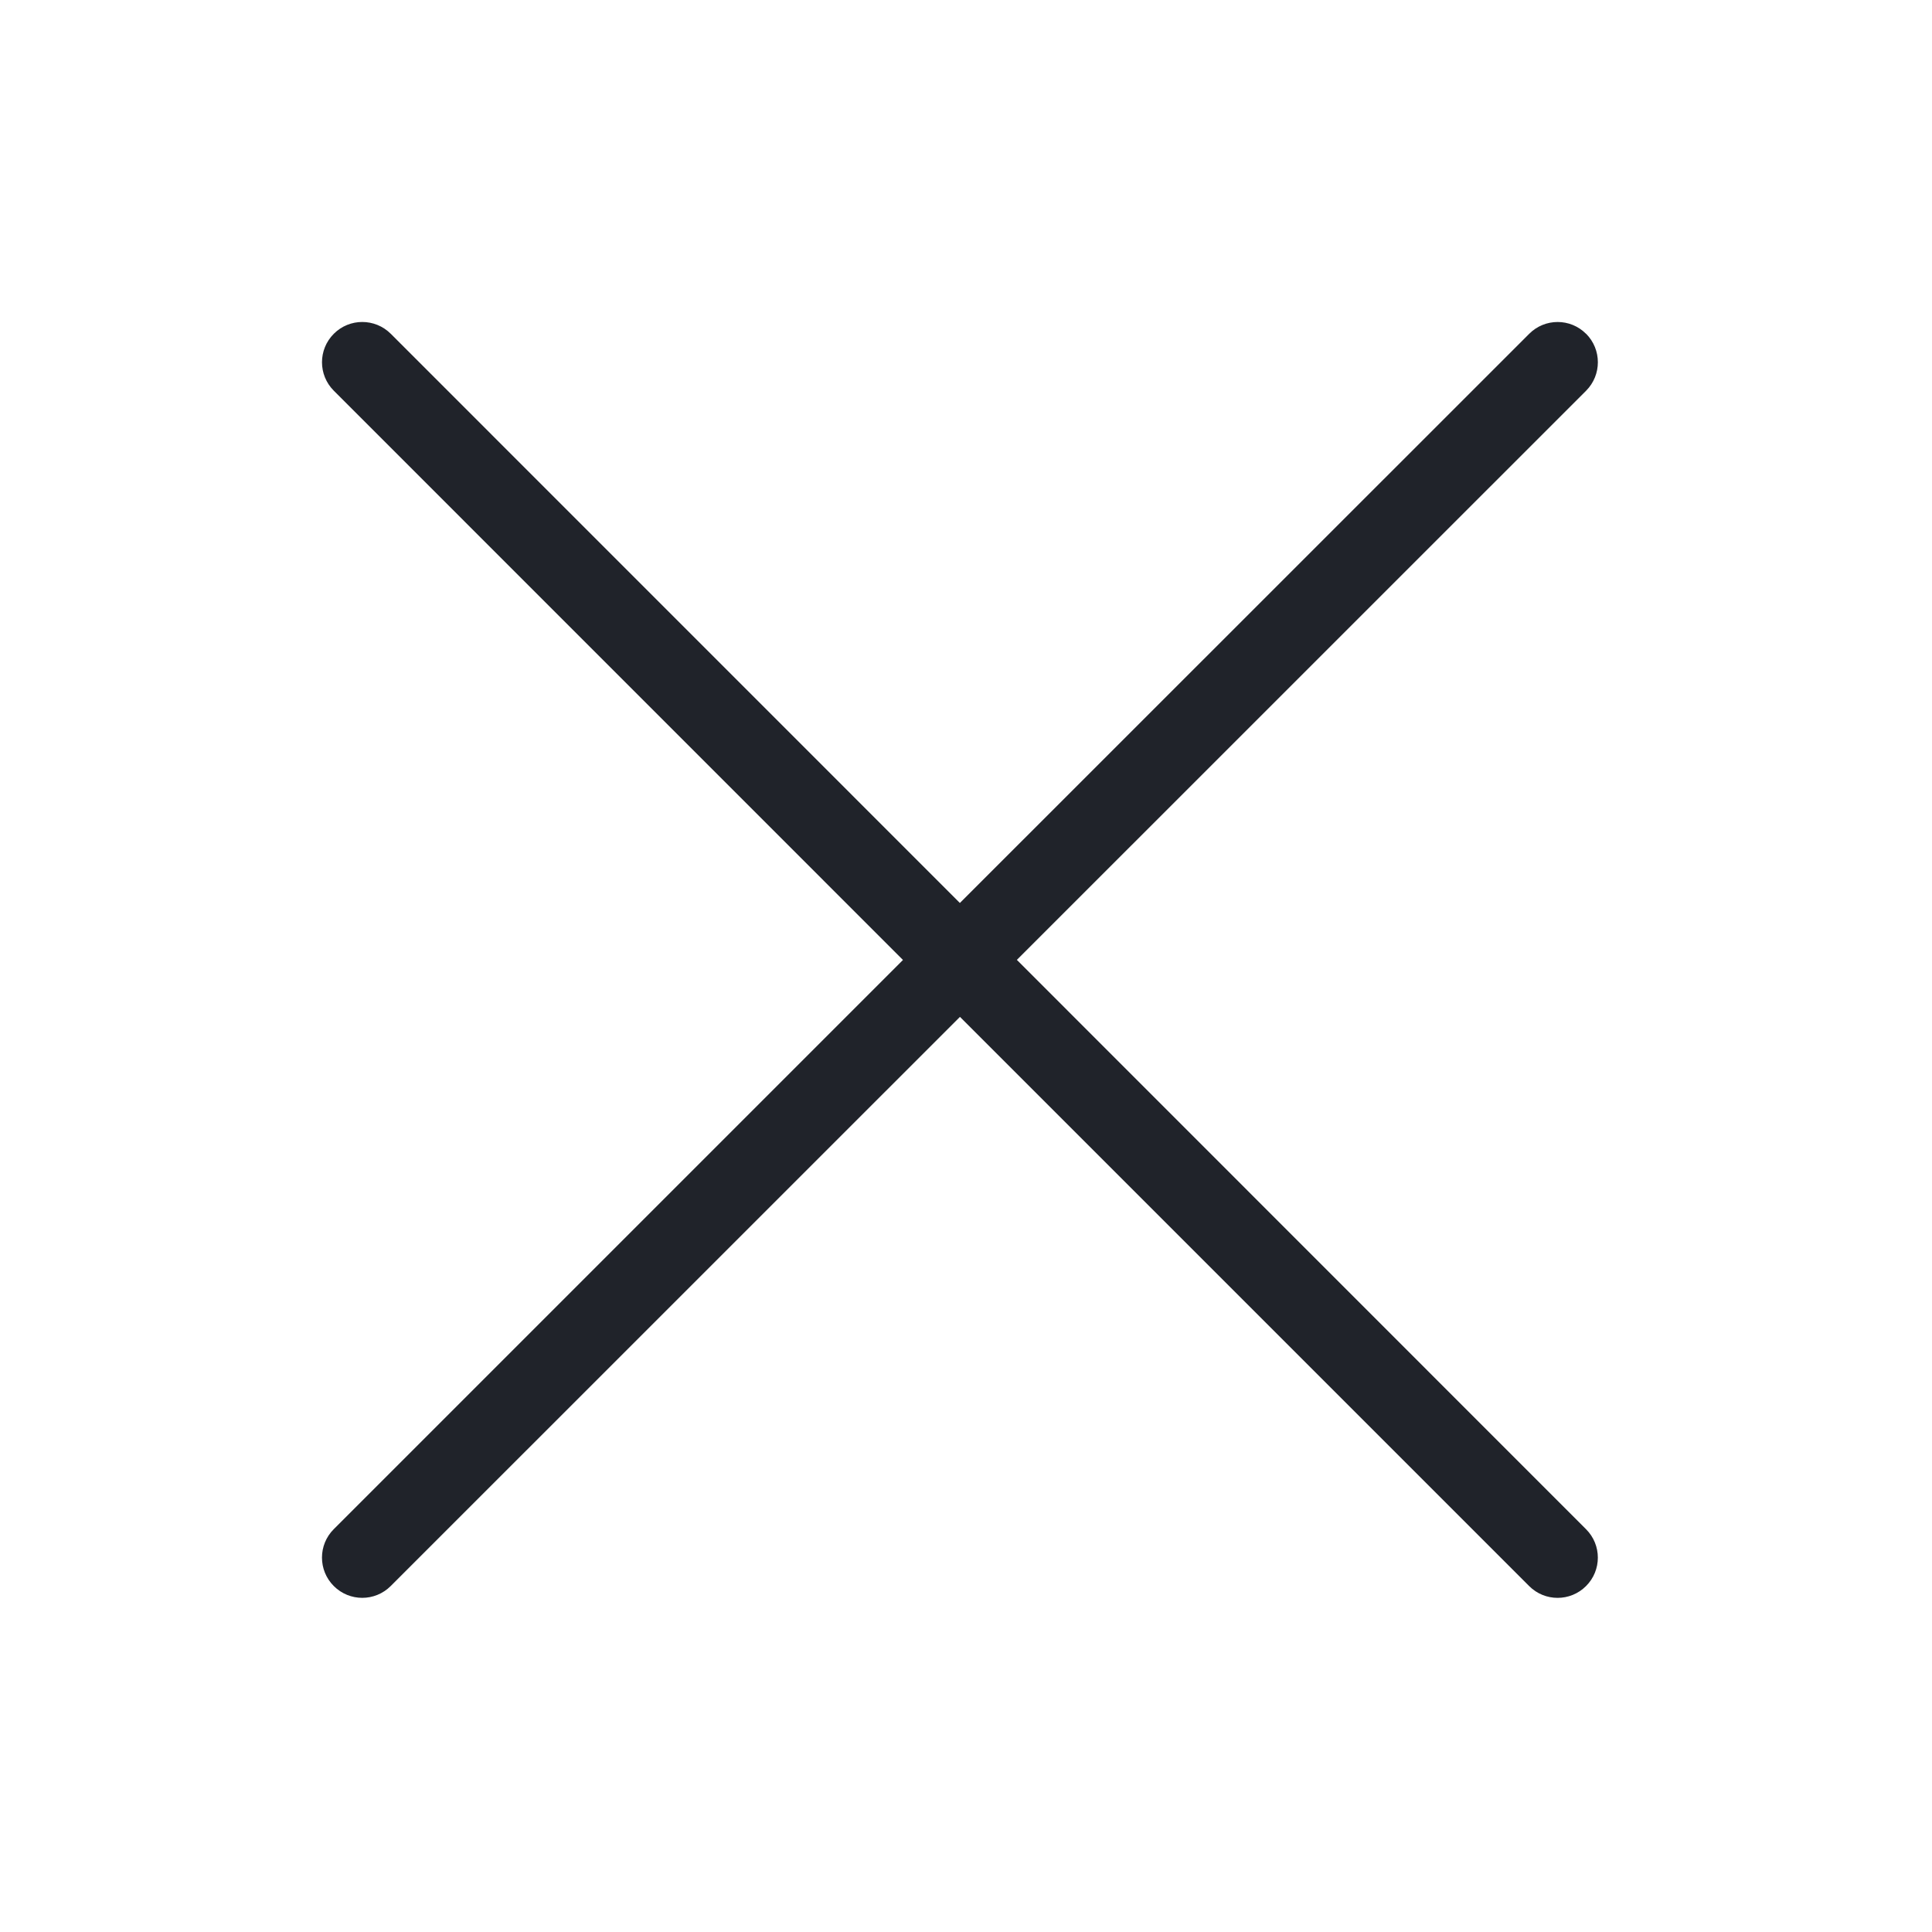 <svg xmlns="http://www.w3.org/2000/svg" width="32" height="32" fill="none" viewBox="0 0 24 24">
    <path fill="#20232A" d="M19.703 4.146c.195.196.195.512 0 .708l-7.071 7.07 7.07 7.072c.196.195.196.512 0 .707-.195.195-.511.195-.706 0l-7.071-7.071-7.071 7.07c-.196.196-.512.196-.708 0-.195-.195-.195-.511 0-.706l7.071-7.071-7.07-7.071c-.196-.196-.196-.512 0-.708.195-.195.511-.195.707 0l7.07 7.071 7.072-7.07c.195-.196.512-.196.707 0z"/>
</svg>
